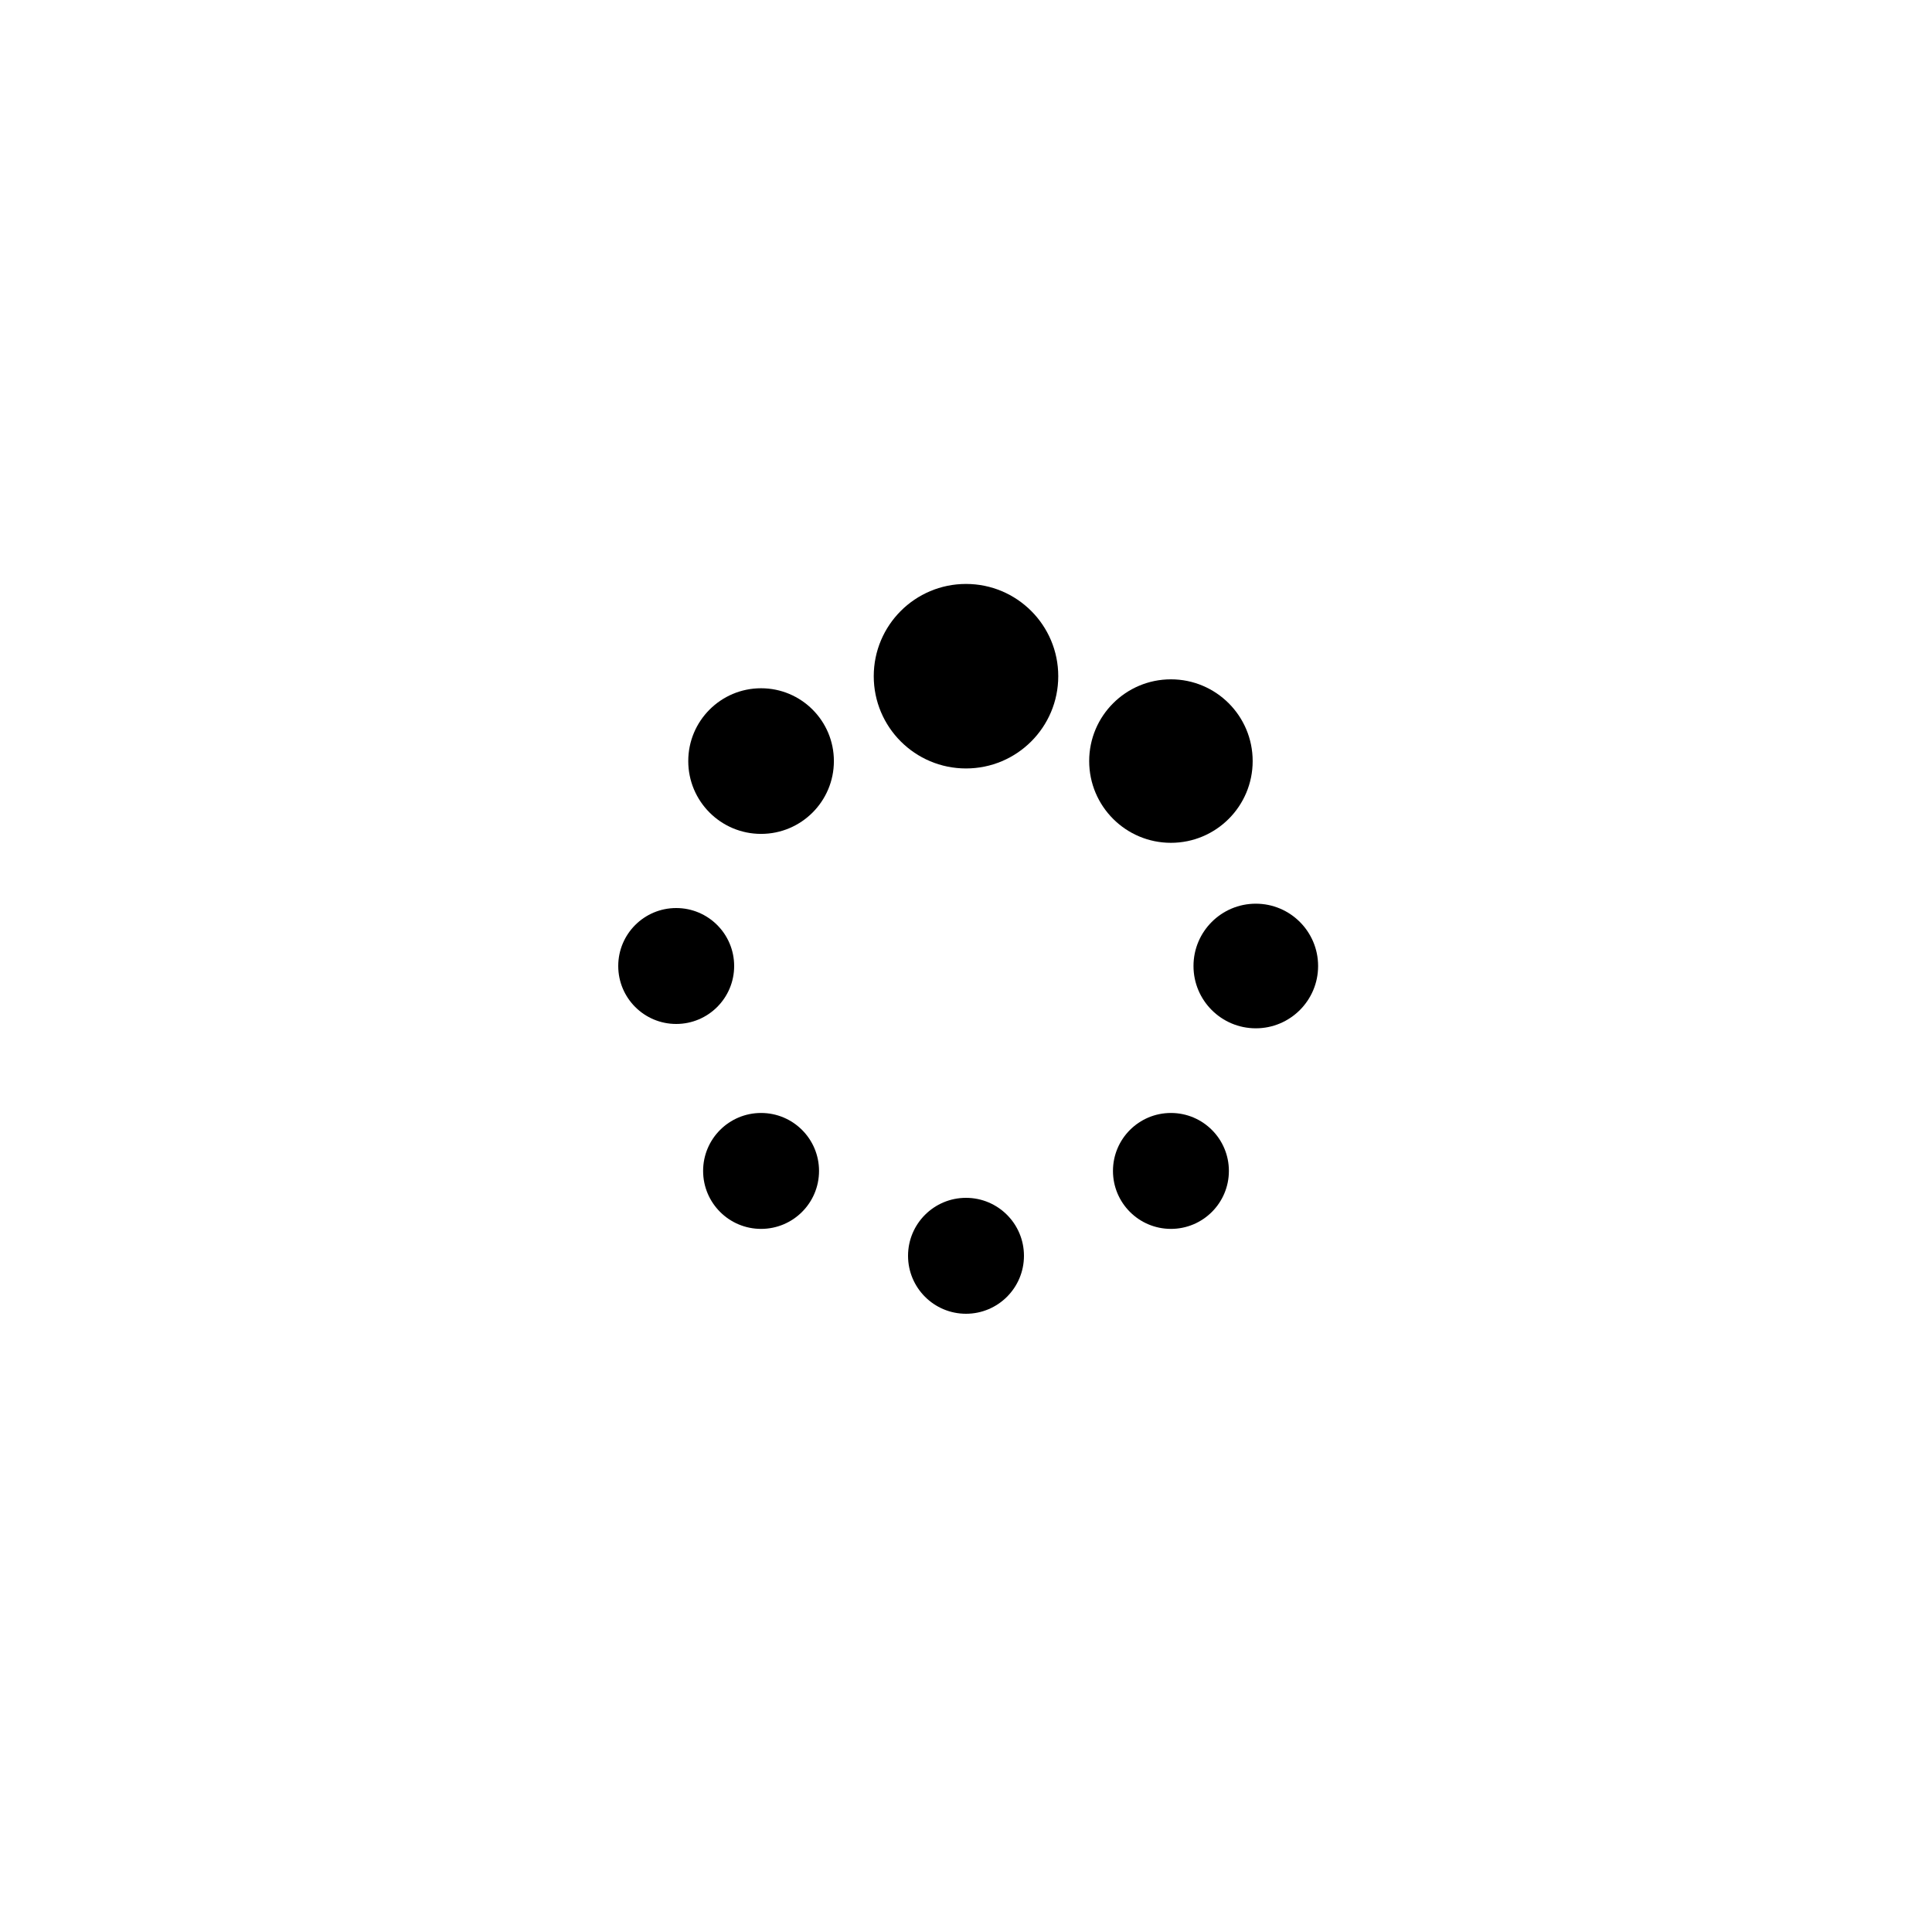 <svg class="lds-default" width="100%" height="100%" xmlns="http://www.w3.org/2000/svg" xmlns:xlink="http://www.w3.org/1999/xlink" viewBox="0 0 100 100" preserveAspectRatio="xMidYMid"><circle cx="65" cy="50" fill="undefined" r="3.225">
  <animate attributeName="r" values="3;3;5;3;3" times="0;0.1;0.2;0.3;1" dur="0.7s" repeatCount="indefinite" begin="-0.612s"></animate>
  <animate attributeName="fill" values="#0a0a0a;#0a0a0a;#28292f;#0a0a0a;#0a0a0a" repeatCount="indefinite" times="0;0.1;0.2;0.3;1" dur="0.7s" begin="-0.612s"></animate>
</circle><circle cx="60.607" cy="60.607" fill="undefined" r="3">
  <animate attributeName="r" values="3;3;5;3;3" times="0;0.1;0.2;0.3;1" dur="0.7s" repeatCount="indefinite" begin="-0.525s"></animate>
  <animate attributeName="fill" values="#0a0a0a;#0a0a0a;#28292f;#0a0a0a;#0a0a0a" repeatCount="indefinite" times="0;0.1;0.2;0.3;1" dur="0.7s" begin="-0.525s"></animate>
</circle><circle cx="50" cy="65" fill="undefined" r="3">
  <animate attributeName="r" values="3;3;5;3;3" times="0;0.1;0.2;0.3;1" dur="0.7s" repeatCount="indefinite" begin="-0.437s"></animate>
  <animate attributeName="fill" values="#0a0a0a;#0a0a0a;#28292f;#0a0a0a;#0a0a0a" repeatCount="indefinite" times="0;0.1;0.2;0.3;1" dur="0.7s" begin="-0.437s"></animate>
</circle><circle cx="39.393" cy="60.607" fill="undefined" r="3">
  <animate attributeName="r" values="3;3;5;3;3" times="0;0.1;0.2;0.3;1" dur="0.7s" repeatCount="indefinite" begin="-0.35s"></animate>
  <animate attributeName="fill" values="#0a0a0a;#0a0a0a;#28292f;#0a0a0a;#0a0a0a" repeatCount="indefinite" times="0;0.1;0.2;0.3;1" dur="0.7s" begin="-0.35s"></animate>
</circle><circle cx="35" cy="50" fill="undefined" r="3">
  <animate attributeName="r" values="3;3;5;3;3" times="0;0.1;0.2;0.3;1" dur="0.7s" repeatCount="indefinite" begin="-0.262s"></animate>
  <animate attributeName="fill" values="#0a0a0a;#0a0a0a;#28292f;#0a0a0a;#0a0a0a" repeatCount="indefinite" times="0;0.1;0.2;0.3;1" dur="0.7s" begin="-0.262s"></animate>
</circle><circle cx="39.393" cy="39.393" fill="undefined" r="3.769">
  <animate attributeName="r" values="3;3;5;3;3" times="0;0.1;0.2;0.3;1" dur="0.7s" repeatCount="indefinite" begin="-0.175s"></animate>
  <animate attributeName="fill" values="#0a0a0a;#0a0a0a;#28292f;#0a0a0a;#0a0a0a" repeatCount="indefinite" times="0;0.1;0.2;0.3;1" dur="0.7s" begin="-0.175s"></animate>
</circle><circle cx="50" cy="35" fill="undefined" r="4.775">
  <animate attributeName="r" values="3;3;5;3;3" times="0;0.1;0.2;0.3;1" dur="0.7s" repeatCount="indefinite" begin="-0.087s"></animate>
  <animate attributeName="fill" values="#0a0a0a;#0a0a0a;#28292f;#0a0a0a;#0a0a0a" repeatCount="indefinite" times="0;0.1;0.2;0.3;1" dur="0.7s" begin="-0.087s"></animate>
</circle><circle cx="60.607" cy="39.393" fill="undefined" r="4.231">
  <animate attributeName="r" values="3;3;5;3;3" times="0;0.1;0.2;0.3;1" dur="0.7s" repeatCount="indefinite" begin="0s"></animate>
  <animate attributeName="fill" values="#0a0a0a;#0a0a0a;#28292f;#0a0a0a;#0a0a0a" repeatCount="indefinite" times="0;0.1;0.2;0.3;1" dur="0.7s" begin="0s"></animate>
</circle></svg>
